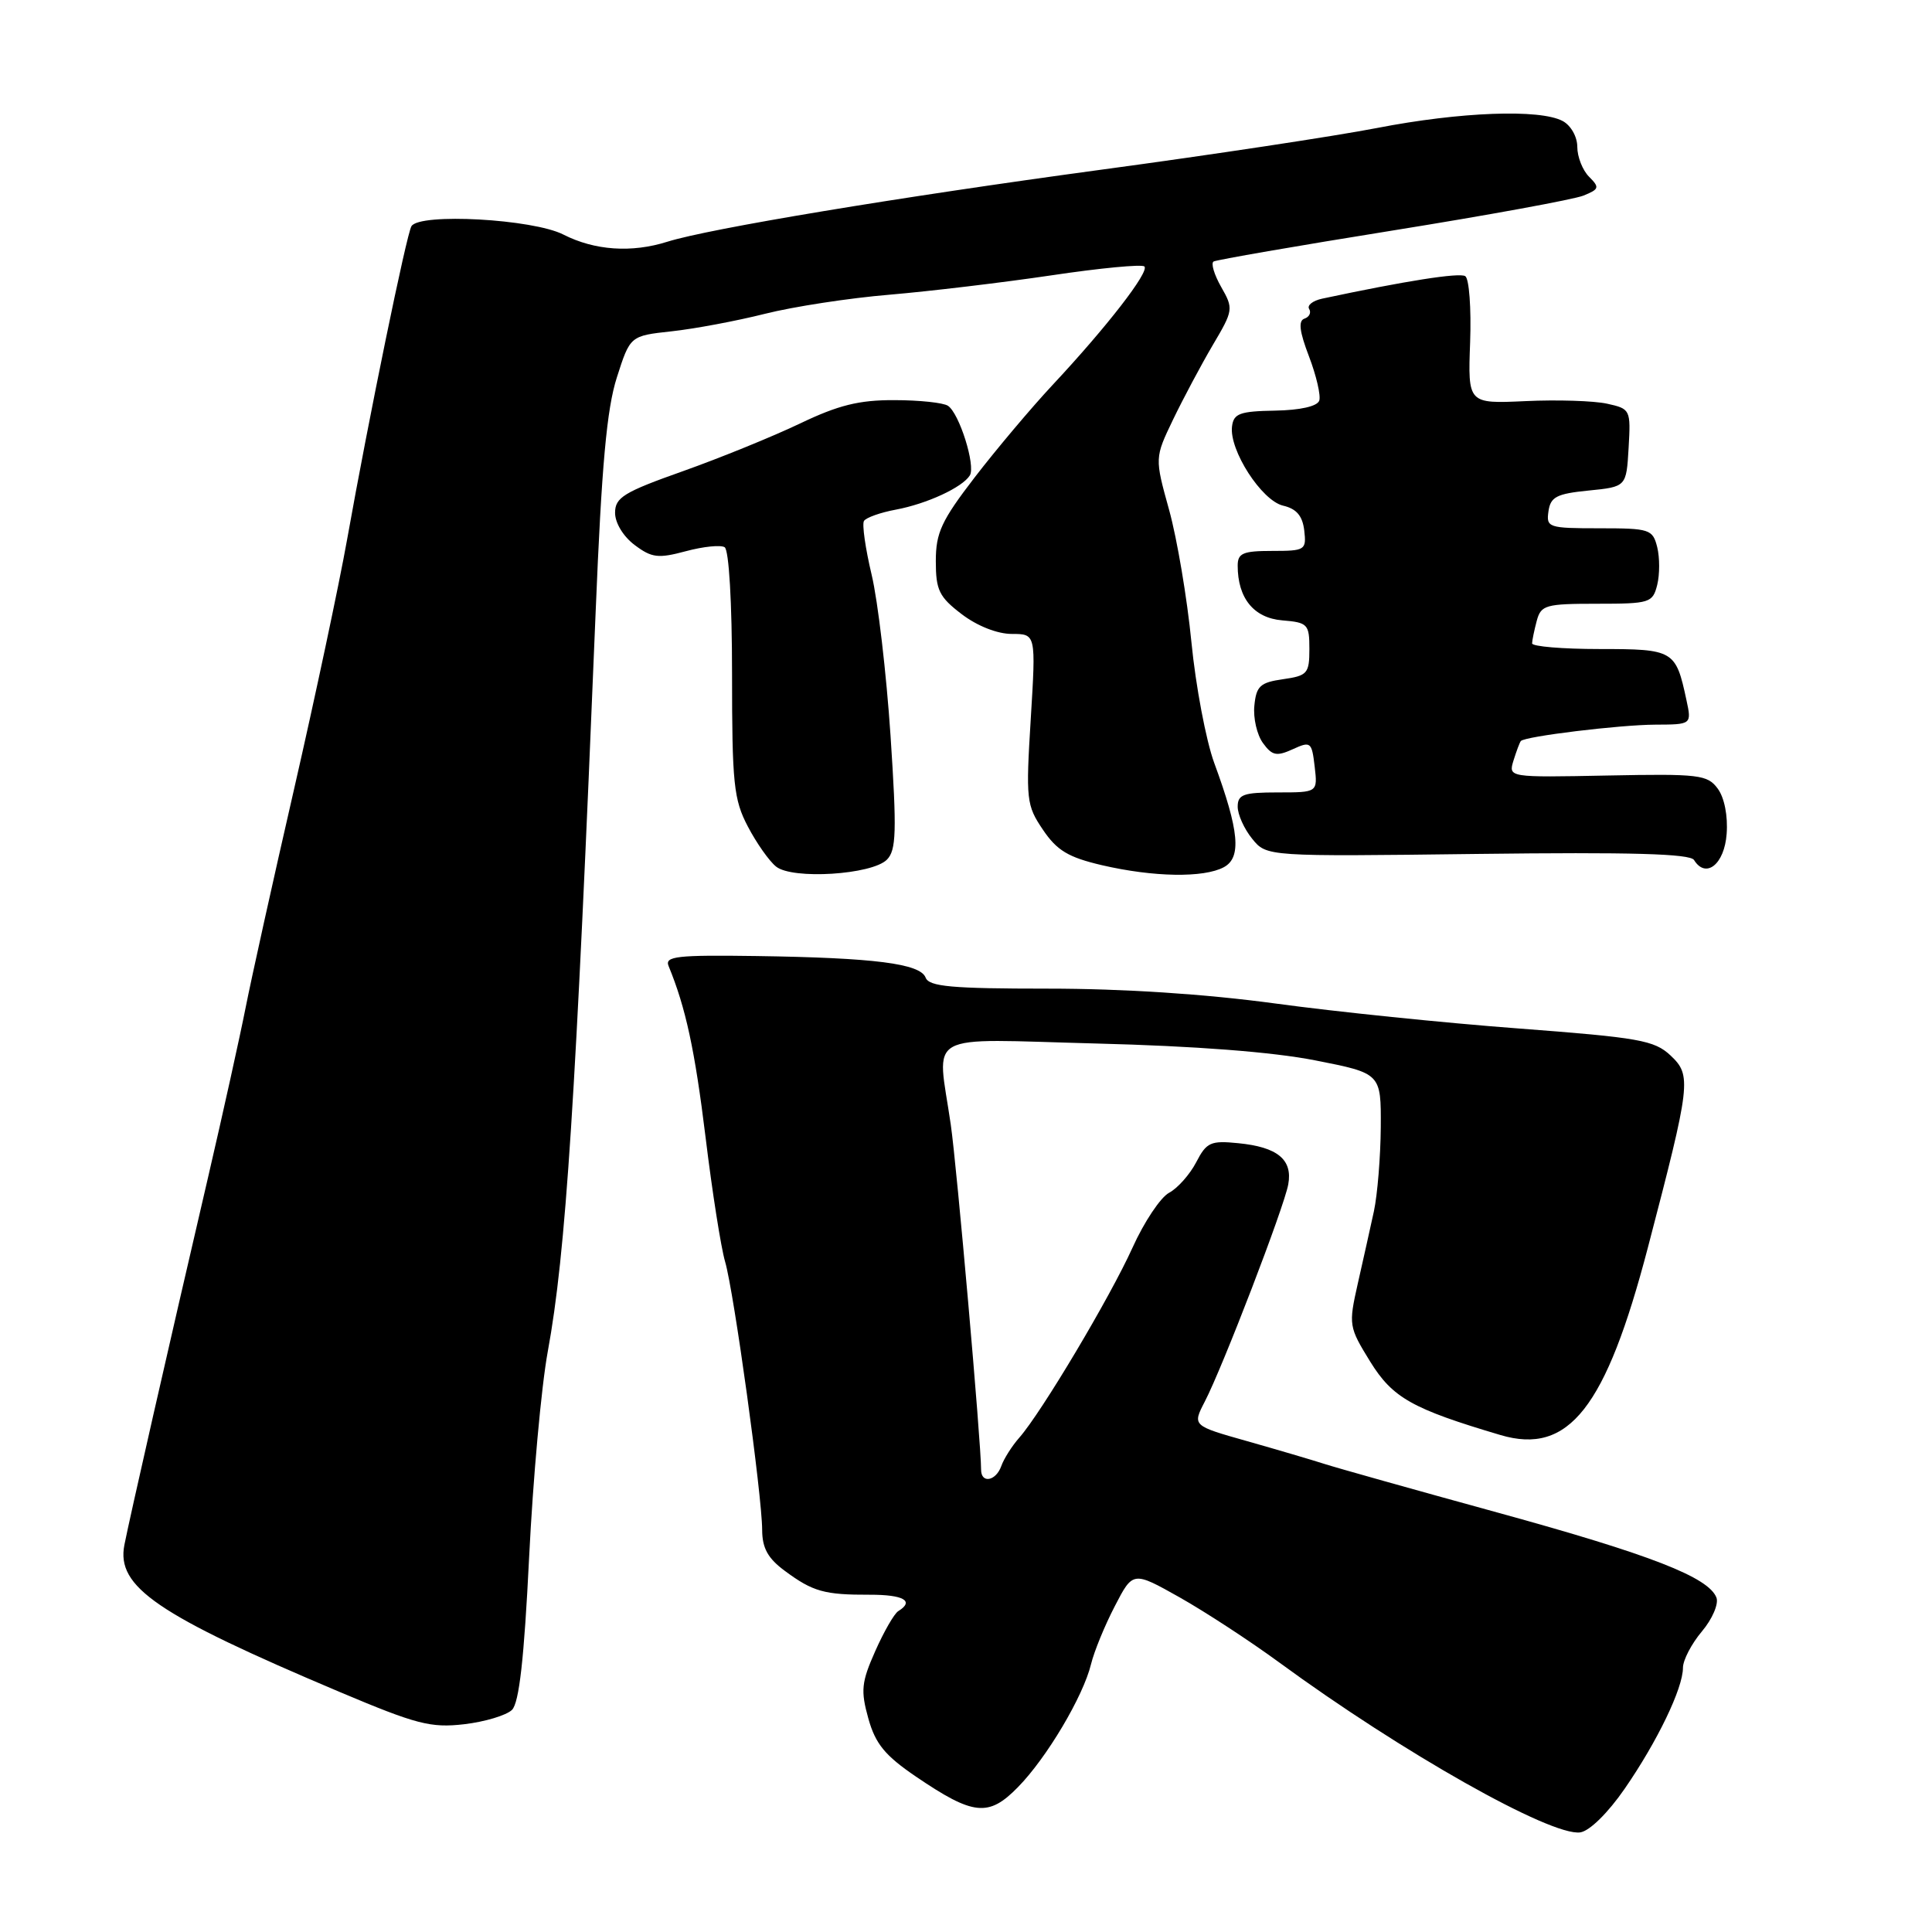 <?xml version="1.0" encoding="UTF-8" standalone="no"?>
<!DOCTYPE svg PUBLIC "-//W3C//DTD SVG 1.1//EN" "http://www.w3.org/Graphics/SVG/1.1/DTD/svg11.dtd" >
<svg xmlns="http://www.w3.org/2000/svg" xmlns:xlink="http://www.w3.org/1999/xlink" version="1.1" viewBox="0 0 256 256">
 <g >
 <path fill="currentColor"
d=" M 215.29 237.00 C 219.61 230.74 223.00 223.71 223.00 220.99 C 223.00 219.98 224.13 217.81 225.51 216.17 C 226.89 214.54 227.75 212.52 227.44 211.70 C 226.40 208.99 218.75 206.01 198.50 200.44 C 187.50 197.42 177.15 194.51 175.50 193.98 C 173.85 193.45 169.24 192.09 165.25 190.96 C 157.99 188.91 157.99 188.91 159.64 185.72 C 162.02 181.13 170.15 159.97 170.70 156.94 C 171.30 153.66 169.29 151.99 164.08 151.48 C 160.41 151.11 159.87 151.36 158.50 154.01 C 157.66 155.62 156.05 157.44 154.91 158.05 C 153.78 158.65 151.59 161.93 150.06 165.33 C 147.08 171.92 137.98 187.19 135.06 190.50 C 134.09 191.60 133.02 193.29 132.68 194.25 C 131.97 196.26 130.00 196.62 130.00 194.74 C 130.00 191.13 126.79 154.59 125.98 149.00 C 124.17 136.49 122.05 137.67 145.25 138.27 C 158.31 138.60 168.61 139.39 174.25 140.50 C 183.00 142.22 183.00 142.22 182.96 149.36 C 182.93 153.29 182.52 158.30 182.05 160.50 C 181.57 162.70 180.61 167.02 179.91 170.10 C 178.68 175.57 178.72 175.82 181.57 180.44 C 184.54 185.23 187.12 186.68 198.82 190.15 C 207.87 192.83 212.78 186.58 218.35 165.32 C 224.05 143.51 224.17 142.51 221.35 139.85 C 219.20 137.84 217.20 137.49 201.23 136.28 C 191.48 135.55 176.97 134.06 169.00 132.97 C 159.71 131.71 148.88 131.00 138.86 131.00 C 126.07 131.00 123.11 130.73 122.65 129.54 C 121.94 127.68 115.89 126.91 100.24 126.68 C 89.69 126.53 88.06 126.71 88.59 128.00 C 90.86 133.51 92.07 139.10 93.49 150.68 C 94.37 157.93 95.54 165.35 96.08 167.18 C 97.25 171.16 100.98 198.17 100.99 202.72 C 101.00 205.14 101.75 206.50 104.01 208.16 C 107.71 210.90 109.23 211.33 115.25 211.31 C 119.74 211.30 121.20 212.14 119.03 213.48 C 118.49 213.81 117.12 216.20 115.97 218.79 C 114.14 222.91 114.03 224.02 115.06 227.71 C 116.00 231.08 117.27 232.62 121.37 235.41 C 128.98 240.58 130.99 240.79 134.88 236.81 C 138.70 232.92 143.54 224.76 144.57 220.50 C 144.97 218.85 146.38 215.40 147.71 212.84 C 150.12 208.18 150.12 208.18 156.31 211.66 C 159.71 213.58 165.65 217.46 169.50 220.28 C 185.75 232.19 205.52 243.35 209.39 242.80 C 210.63 242.62 213.07 240.22 215.29 237.00 Z  M 67.84 226.57 C 68.79 225.63 69.45 219.79 70.11 206.38 C 70.62 195.99 71.73 183.72 72.58 179.10 C 74.98 166.05 76.28 145.93 78.93 81.00 C 79.72 61.66 80.40 54.17 81.74 50.00 C 83.50 44.50 83.50 44.50 89.00 43.90 C 92.03 43.57 97.59 42.53 101.36 41.58 C 105.13 40.63 112.56 39.49 117.86 39.05 C 123.16 38.60 132.80 37.45 139.28 36.49 C 145.76 35.52 151.33 34.99 151.64 35.31 C 152.33 36.00 146.65 43.33 139.48 51.00 C 136.66 54.02 132.02 59.53 129.17 63.23 C 124.74 68.99 124.00 70.59 124.00 74.36 C 124.00 78.20 124.44 79.10 127.43 81.38 C 129.49 82.95 132.16 84.00 134.07 84.00 C 137.27 84.00 137.27 84.00 136.58 95.27 C 135.92 105.97 136.00 106.70 138.19 109.94 C 140.05 112.70 141.56 113.60 146.00 114.64 C 152.84 116.23 159.50 116.34 162.16 114.91 C 164.53 113.64 164.21 110.11 160.89 101.09 C 159.80 98.11 158.44 90.91 157.87 85.09 C 157.30 79.26 155.97 71.39 154.92 67.59 C 153.00 60.67 153.00 60.67 155.44 55.59 C 156.79 52.79 159.15 48.36 160.69 45.74 C 163.43 41.11 163.46 40.91 161.81 38.02 C 160.88 36.38 160.43 34.87 160.81 34.65 C 161.19 34.43 171.85 32.58 184.50 30.55 C 197.15 28.52 208.54 26.43 209.81 25.92 C 211.91 25.07 211.98 24.84 210.56 23.42 C 209.70 22.56 209.00 20.78 209.00 19.46 C 209.00 18.12 208.15 16.62 207.07 16.04 C 204.05 14.42 193.47 14.82 182.46 16.96 C 176.94 18.03 160.51 20.52 145.96 22.48 C 119.01 26.13 93.96 30.29 88.43 32.03 C 83.69 33.53 78.79 33.19 74.65 31.08 C 70.61 29.02 55.62 28.19 54.52 29.97 C 53.87 31.02 48.86 55.40 45.99 71.50 C 44.91 77.55 41.75 92.40 38.98 104.50 C 36.20 116.60 33.31 129.65 32.55 133.50 C 31.79 137.35 29.55 147.47 27.57 156.00 C 22.24 178.89 17.20 201.06 16.48 204.72 C 15.40 210.28 20.78 213.95 45.00 224.19 C 55.19 228.49 57.07 228.98 61.50 228.47 C 64.25 228.15 67.10 227.29 67.84 226.57 Z  M 117.52 113.91 C 118.76 112.66 118.84 110.20 118.00 97.47 C 117.45 89.24 116.33 79.65 115.50 76.17 C 114.67 72.68 114.21 69.47 114.48 69.03 C 114.75 68.59 116.65 67.91 118.70 67.53 C 122.82 66.76 127.53 64.58 128.51 62.99 C 129.30 61.71 127.11 54.76 125.61 53.77 C 125.00 53.36 121.80 53.02 118.50 53.02 C 113.82 53.00 111.07 53.69 106.00 56.12 C 102.42 57.83 95.45 60.67 90.50 62.43 C 82.65 65.21 81.50 65.92 81.50 67.95 C 81.50 69.30 82.60 71.10 84.10 72.22 C 86.36 73.92 87.22 74.02 90.87 73.04 C 93.17 72.42 95.49 72.18 96.02 72.51 C 96.59 72.87 97.00 79.85 97.00 89.32 C 97.00 103.82 97.22 105.95 99.09 109.51 C 100.24 111.71 101.92 114.10 102.84 114.83 C 105.01 116.57 115.52 115.91 117.52 113.91 Z  M 228.79 110.49 C 228.97 108.12 228.49 105.69 227.61 104.50 C 226.25 102.65 225.15 102.52 213.00 102.76 C 199.86 103.02 199.86 103.02 200.55 100.76 C 200.94 99.52 201.37 98.36 201.52 98.19 C 202.06 97.57 214.62 96.04 219.33 96.02 C 224.16 96.00 224.16 96.00 223.46 92.75 C 222.05 86.16 221.78 86.00 211.96 86.00 C 207.03 86.00 203.01 85.66 203.01 85.25 C 203.02 84.84 203.30 83.49 203.63 82.25 C 204.19 80.17 204.81 80.00 211.60 80.00 C 218.62 80.00 218.99 79.88 219.59 77.50 C 219.93 76.12 219.93 73.88 219.59 72.50 C 218.99 70.13 218.60 70.00 211.91 70.00 C 205.17 70.00 204.87 69.90 205.18 67.75 C 205.45 65.84 206.26 65.42 210.50 65.00 C 215.50 64.50 215.50 64.50 215.80 59.34 C 216.09 54.28 216.04 54.17 212.94 53.49 C 211.21 53.11 206.35 52.95 202.14 53.15 C 194.50 53.50 194.50 53.50 194.80 45.34 C 194.96 40.85 194.67 36.91 194.15 36.59 C 193.35 36.10 186.19 37.23 175.21 39.57 C 173.95 39.84 173.16 40.46 173.47 40.94 C 173.77 41.43 173.49 42.00 172.85 42.22 C 172.01 42.50 172.18 43.92 173.45 47.23 C 174.42 49.77 175.03 52.41 174.81 53.08 C 174.55 53.84 172.30 54.35 168.95 54.41 C 164.29 54.49 163.46 54.79 163.25 56.50 C 162.85 59.63 167.17 66.33 170.01 67.00 C 171.79 67.41 172.59 68.35 172.82 70.29 C 173.12 72.89 172.94 73.00 168.57 73.00 C 164.70 73.00 164.00 73.30 164.00 74.95 C 164.00 79.26 166.13 81.88 169.89 82.20 C 173.29 82.48 173.50 82.70 173.50 86.00 C 173.50 89.24 173.24 89.54 170.00 90.00 C 166.98 90.43 166.46 90.91 166.21 93.50 C 166.04 95.15 166.56 97.38 167.35 98.46 C 168.56 100.13 169.16 100.25 171.29 99.28 C 173.67 98.19 173.82 98.30 174.20 101.57 C 174.60 105.00 174.60 105.00 169.30 105.00 C 164.77 105.00 164.00 105.27 164.00 106.89 C 164.00 107.93 164.86 109.84 165.92 111.14 C 167.83 113.50 167.83 113.50 195.80 113.15 C 216.16 112.90 223.96 113.12 224.47 113.96 C 226.04 116.49 228.50 114.52 228.79 110.49 Z "/>
</g>
</svg>
